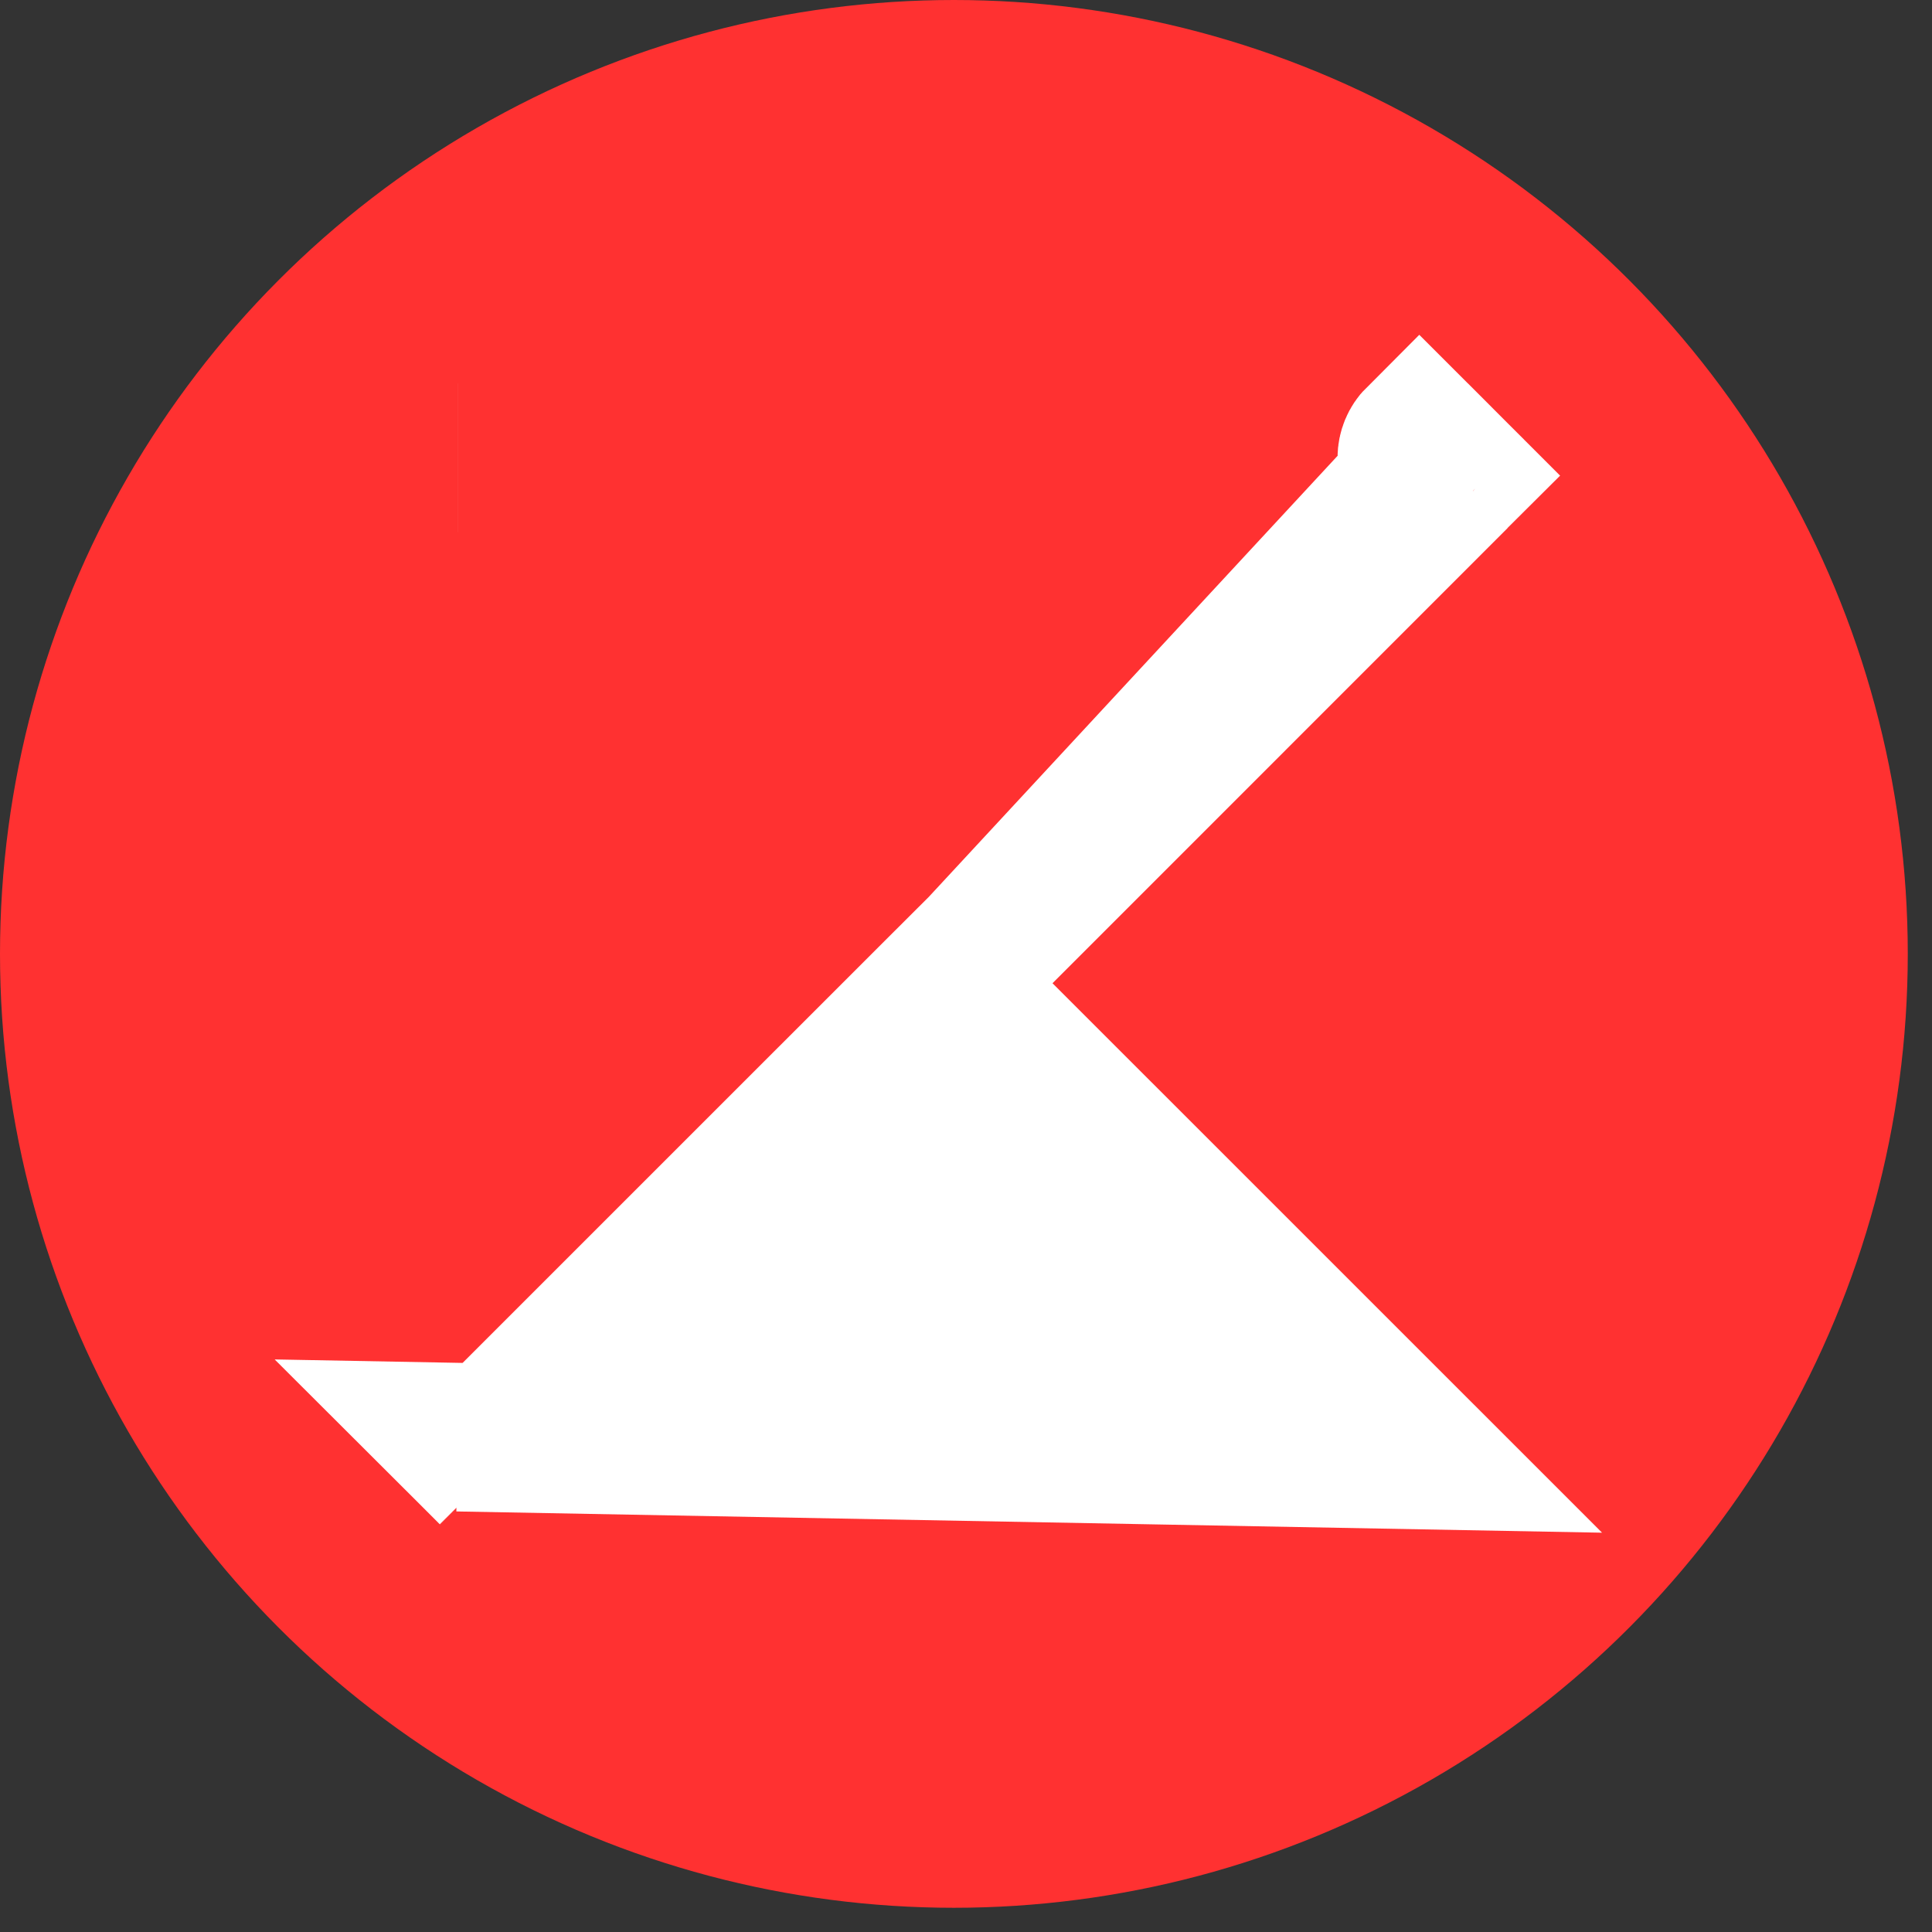 <svg width="52" height="52" viewBox="0 0 52 52" fill="none" xmlns="http://www.w3.org/2000/svg">
<rect x="0" y="0" width="52" height="52" fill="#333333" stroke="none"/>
<ellipse cx="25.674" cy="25.674" rx="25.674" ry="25.674" fill="#FF3131"/>
<path d="M13.248 39.609L12.801 39.161L12.801 39.161L12.32 38.681L38.199 39.161L25.95 26.914L25.95 26.914L25.5 26.465L25.5 26.465L25.5 26.465L25.05 26.914L25.05 26.914L12.801 39.161L13.248 39.609ZM13.248 39.609L13.253 39.614L13.248 39.609ZM39.161 12.801L26.914 25.05L26.914 25.05L26.465 25.5L26.465 25.5L26.465 25.5L38.68 12.32L38.681 12.32L38.681 12.32L38.681 12.32L39.161 12.801L39.161 12.801L39.609 13.248L39.161 12.801ZM39.161 12.801C39.098 12.864 39.023 12.914 38.941 12.948C38.858 12.982 38.77 13 38.68 13C38.591 13 38.502 12.982 38.42 12.948C38.337 12.914 38.262 12.864 38.199 12.801C38.136 12.738 38.086 12.663 38.052 12.58C38.018 12.498 38 12.409 38 12.32C38 12.23 38.018 12.142 38.052 12.059C38.086 11.977 38.136 11.902 38.199 11.839L38.68 12.32L39.161 12.801ZM38.68 12.319L38.676 12.315L38.68 12.319ZM12.32 12.32L12.319 12.32L12.32 12.32ZM12.32 12.32L12.32 12.32L12.32 12.32Z" fill="white" stroke="white" stroke-width="4"/>
</svg>
